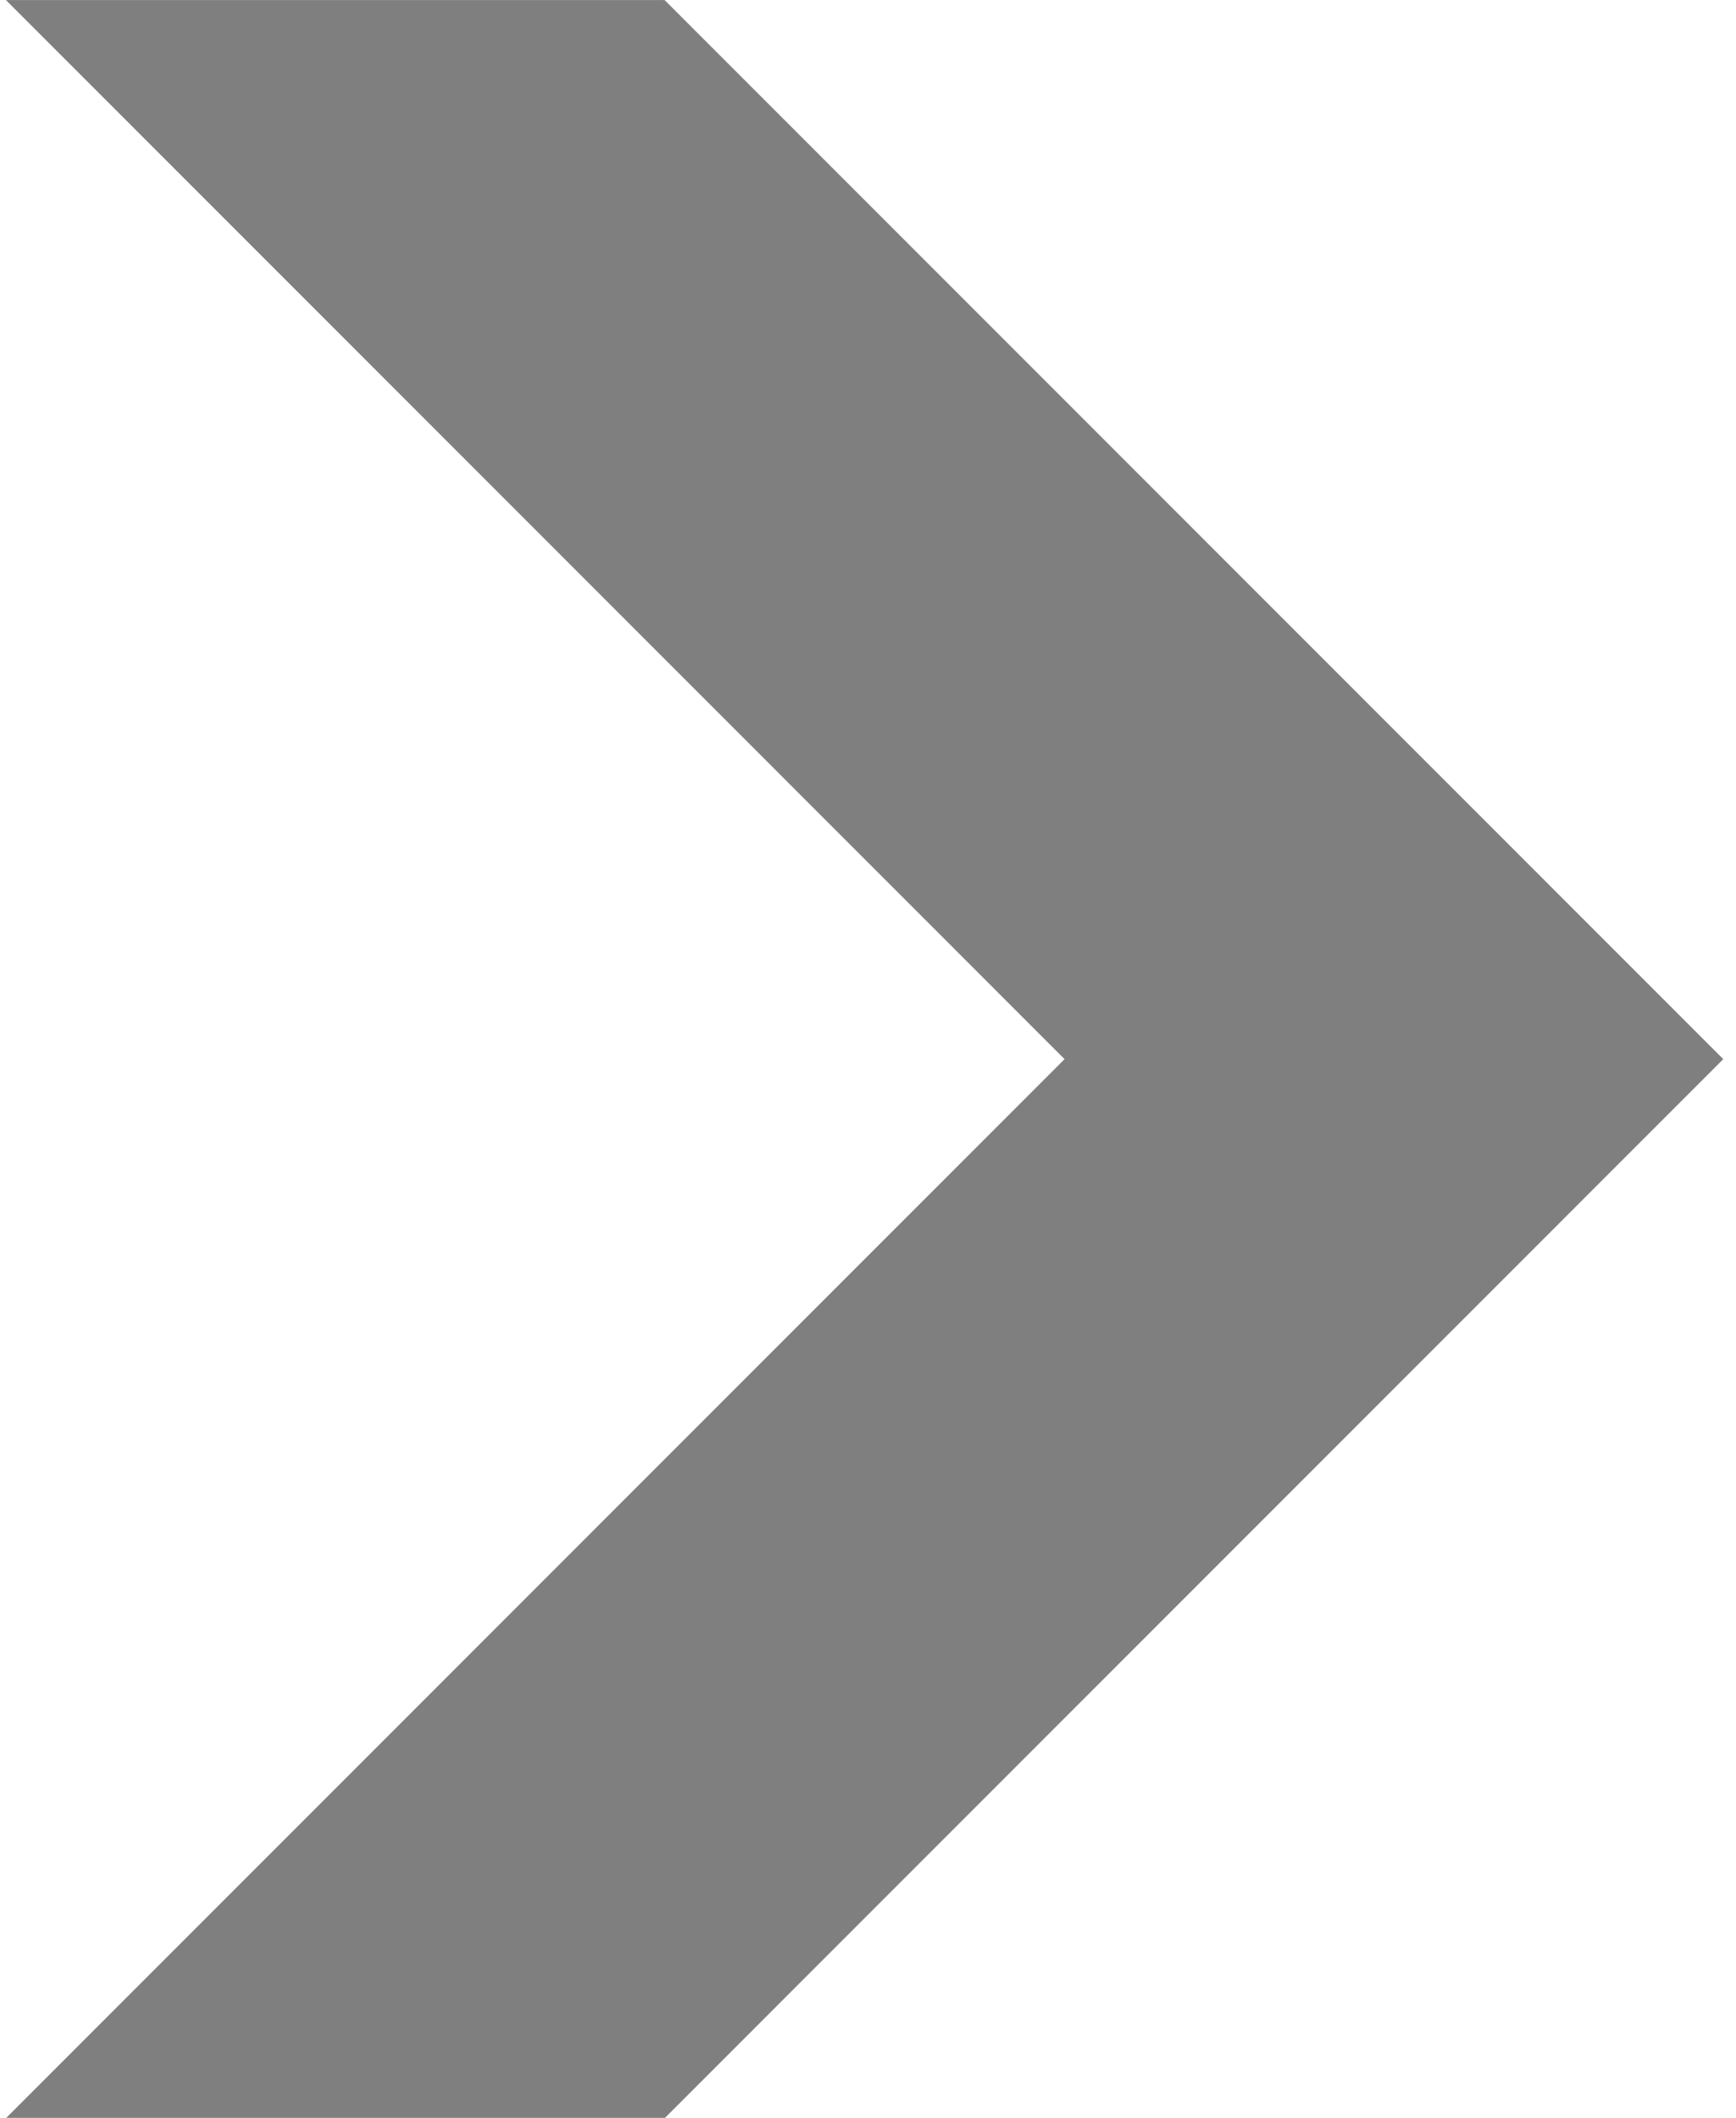 <?xml version="1.0" encoding="UTF-8" standalone="no"?>
<!DOCTYPE svg PUBLIC "-//W3C//DTD SVG 1.1//EN" "http://www.w3.org/Graphics/SVG/1.1/DTD/svg11.dtd">
<svg width="100%" height="100%" viewBox="0 0 82 100" version="1.1" xmlns="http://www.w3.org/2000/svg" xmlns:xlink="http://www.w3.org/1999/xlink" xml:space="preserve" xmlns:serif="http://www.serif.com/" style="fill-rule:evenodd;clip-rule:evenodd;stroke-linejoin:round;stroke-miterlimit:2;">
    <g id="Artboard1" transform="matrix(0.814,0,0,1,0,0)">
        <rect x="0" y="0" width="100" height="100" style="fill:none;"/>
        <clipPath id="_clip1">
            <rect x="0" y="0" width="100" height="100"/>
        </clipPath>
        <g clip-path="url(#_clip1)">
            <g transform="matrix(-2.011,0,0,1.637,110.154,-31.84)">
                <path d="M35.598,80.548L54.605,80.548L24.057,50L54.605,19.452L35.598,19.452L5.05,50L35.598,80.548Z" style="fill:rgb(127,127,127);"/>
            </g>
        </g>
    </g>
</svg>
